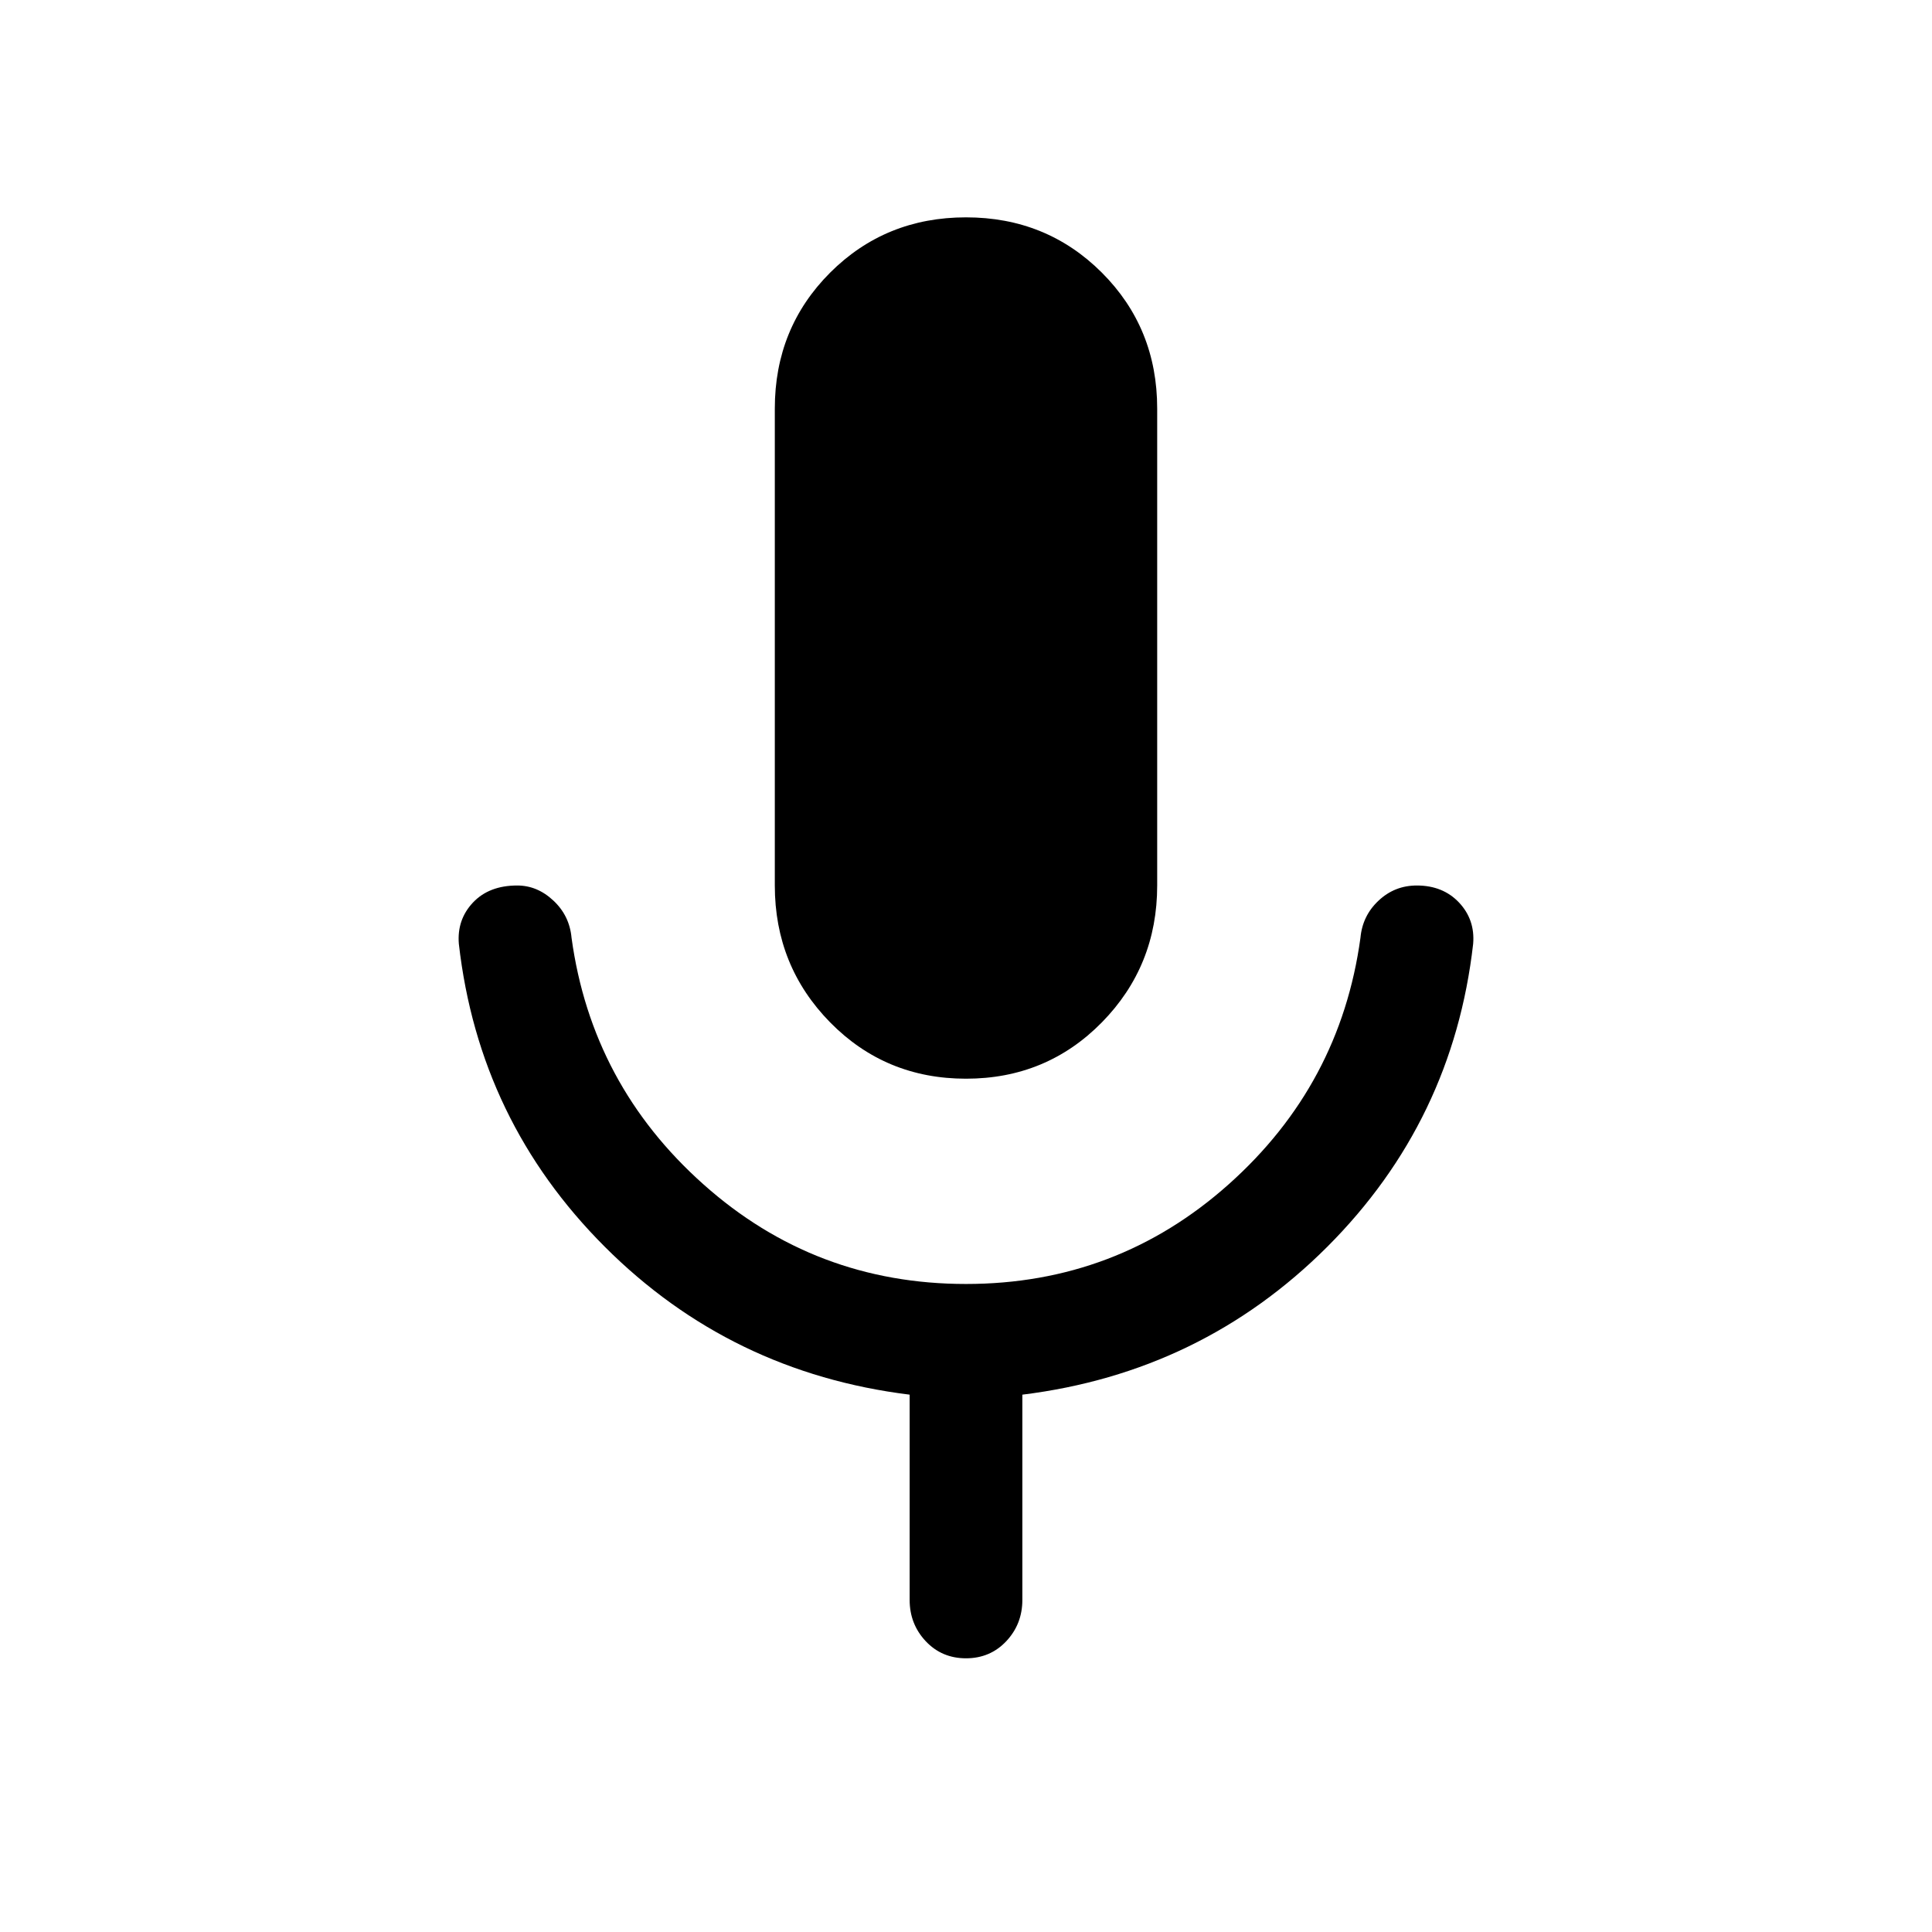 <svg xmlns="http://www.w3.org/2000/svg" height="24" width="24"><path d="M12 13.4Q11 13.4 10.312 12.7Q9.625 12 9.625 11V5.075Q9.625 4.075 10.312 3.387Q11 2.7 12 2.7Q13 2.7 13.688 3.387Q14.375 4.075 14.375 5.075V11Q14.375 12 13.688 12.7Q13 13.4 12 13.4ZM12 20.6Q11.7 20.6 11.5 20.388Q11.3 20.175 11.3 19.875V17.325Q9.075 17.05 7.513 15.488Q5.95 13.925 5.7 11.725Q5.675 11.425 5.875 11.212Q6.075 11 6.425 11Q6.675 11 6.875 11.188Q7.075 11.375 7.1 11.65Q7.35 13.475 8.738 14.712Q10.125 15.95 12 15.95Q13.875 15.95 15.263 14.712Q16.65 13.475 16.9 11.65Q16.925 11.375 17.125 11.188Q17.325 11 17.6 11Q17.925 11 18.125 11.212Q18.325 11.425 18.3 11.725Q18.05 13.925 16.488 15.488Q14.925 17.05 12.7 17.325V19.875Q12.7 20.175 12.5 20.388Q12.3 20.6 12 20.6Z"/></svg>